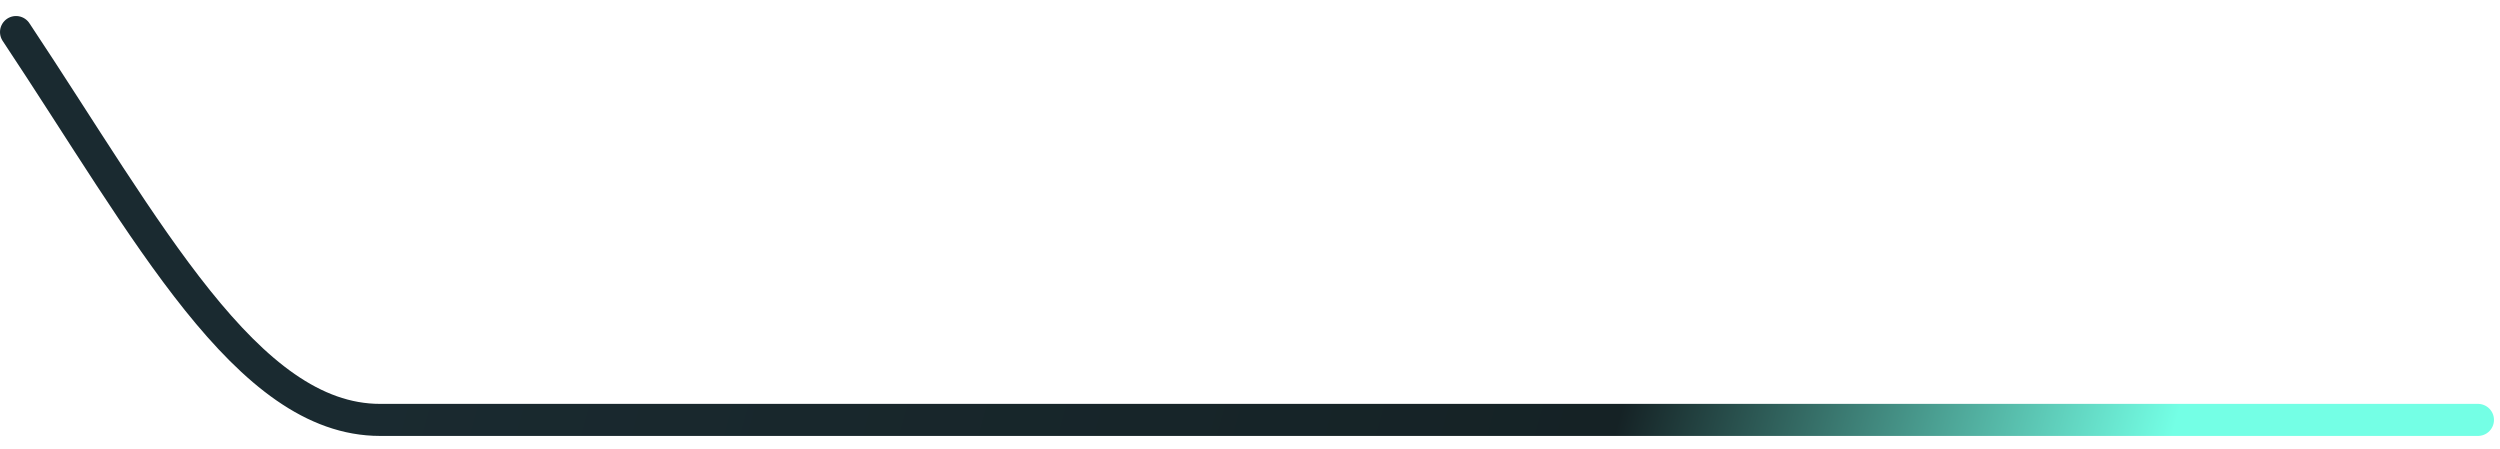 <svg width="78" height="14" viewBox="0 0 78 14" fill="none" xmlns="http://www.w3.org/2000/svg">
<path d="M77.312 13.101C77.312 13.101 16.012 13.101 11.857 13.101C7.702 13.101 4.614 7.191 0.5 1" stroke="url(#paint0_linear_376_504)" stroke-linecap="round" stroke-linejoin="round"/>
<defs>
<linearGradient id="paint0_linear_376_504" x1="-70.026" y1="-17.823" x2="66.171" y2="19.481" gradientUnits="userSpaceOnUse">
<stop stop-color="#0A2129"/>
<stop offset="0.34" stop-color="#1A2A30"/>
<stop offset="0.61" stop-color="#1A2A30"/>
<stop offset="0.881" stop-color="#152225"/>
<stop offset="1" stop-color="#74FFE5"/>
</linearGradient>
</defs>
</svg>
